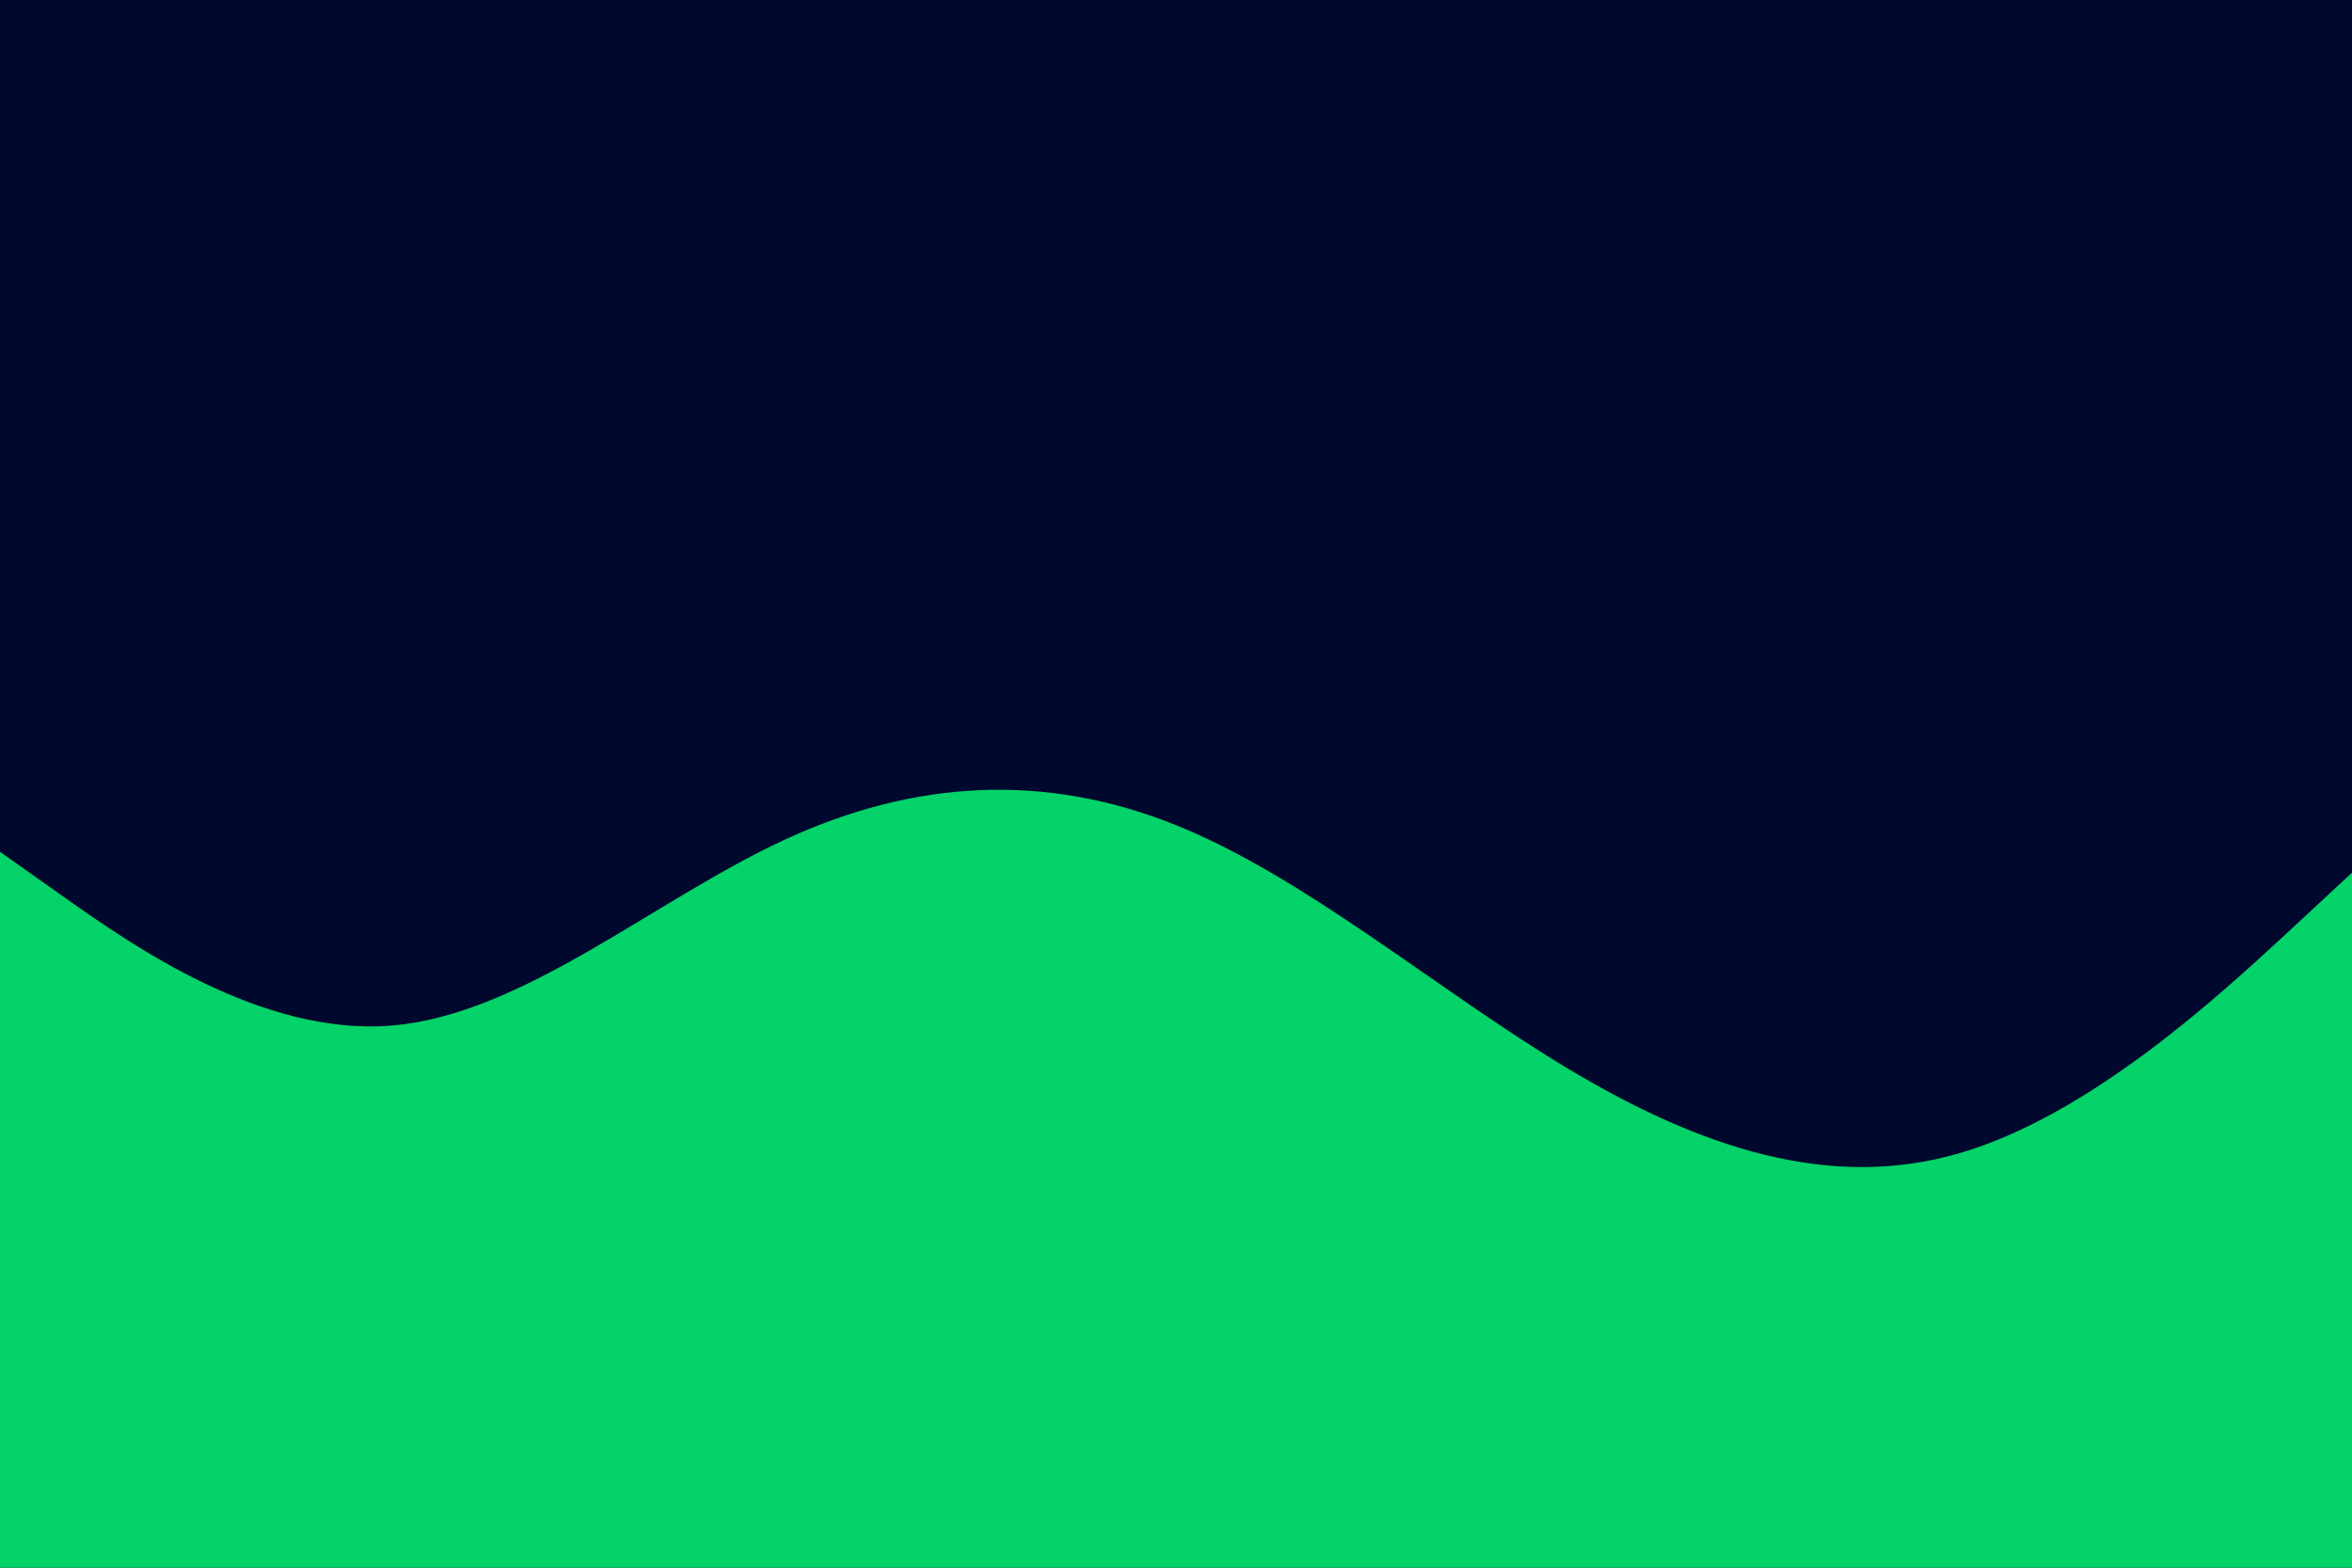 <svg id="visual" viewBox="0 0 900 600" width="900" height="600" xmlns="http://www.w3.org/2000/svg" xmlns:xlink="http://www.w3.org/1999/xlink" version="1.1"><rect x="0" y="0" width="900" height="600" fill="#00082D"></rect><path d="M0 326L25 343.7C50 361.3 100 396.7 150 392.5C200 388.3 250 344.7 300 321.5C350 298.3 400 295.7 450 315.8C500 336 550 379 600 409C650 439 700 456 750 441.3C800 426.7 850 380.3 875 357.2L900 334L900 601L875 601C850 601 800 601 750 601C700 601 650 601 600 601C550 601 500 601 450 601C400 601 350 601 300 601C250 601 200 601 150 601C100 601 50 601 25 601L0 601Z" fill="#03D368" stroke-linecap="round" stroke-linejoin="miter"></path></svg>